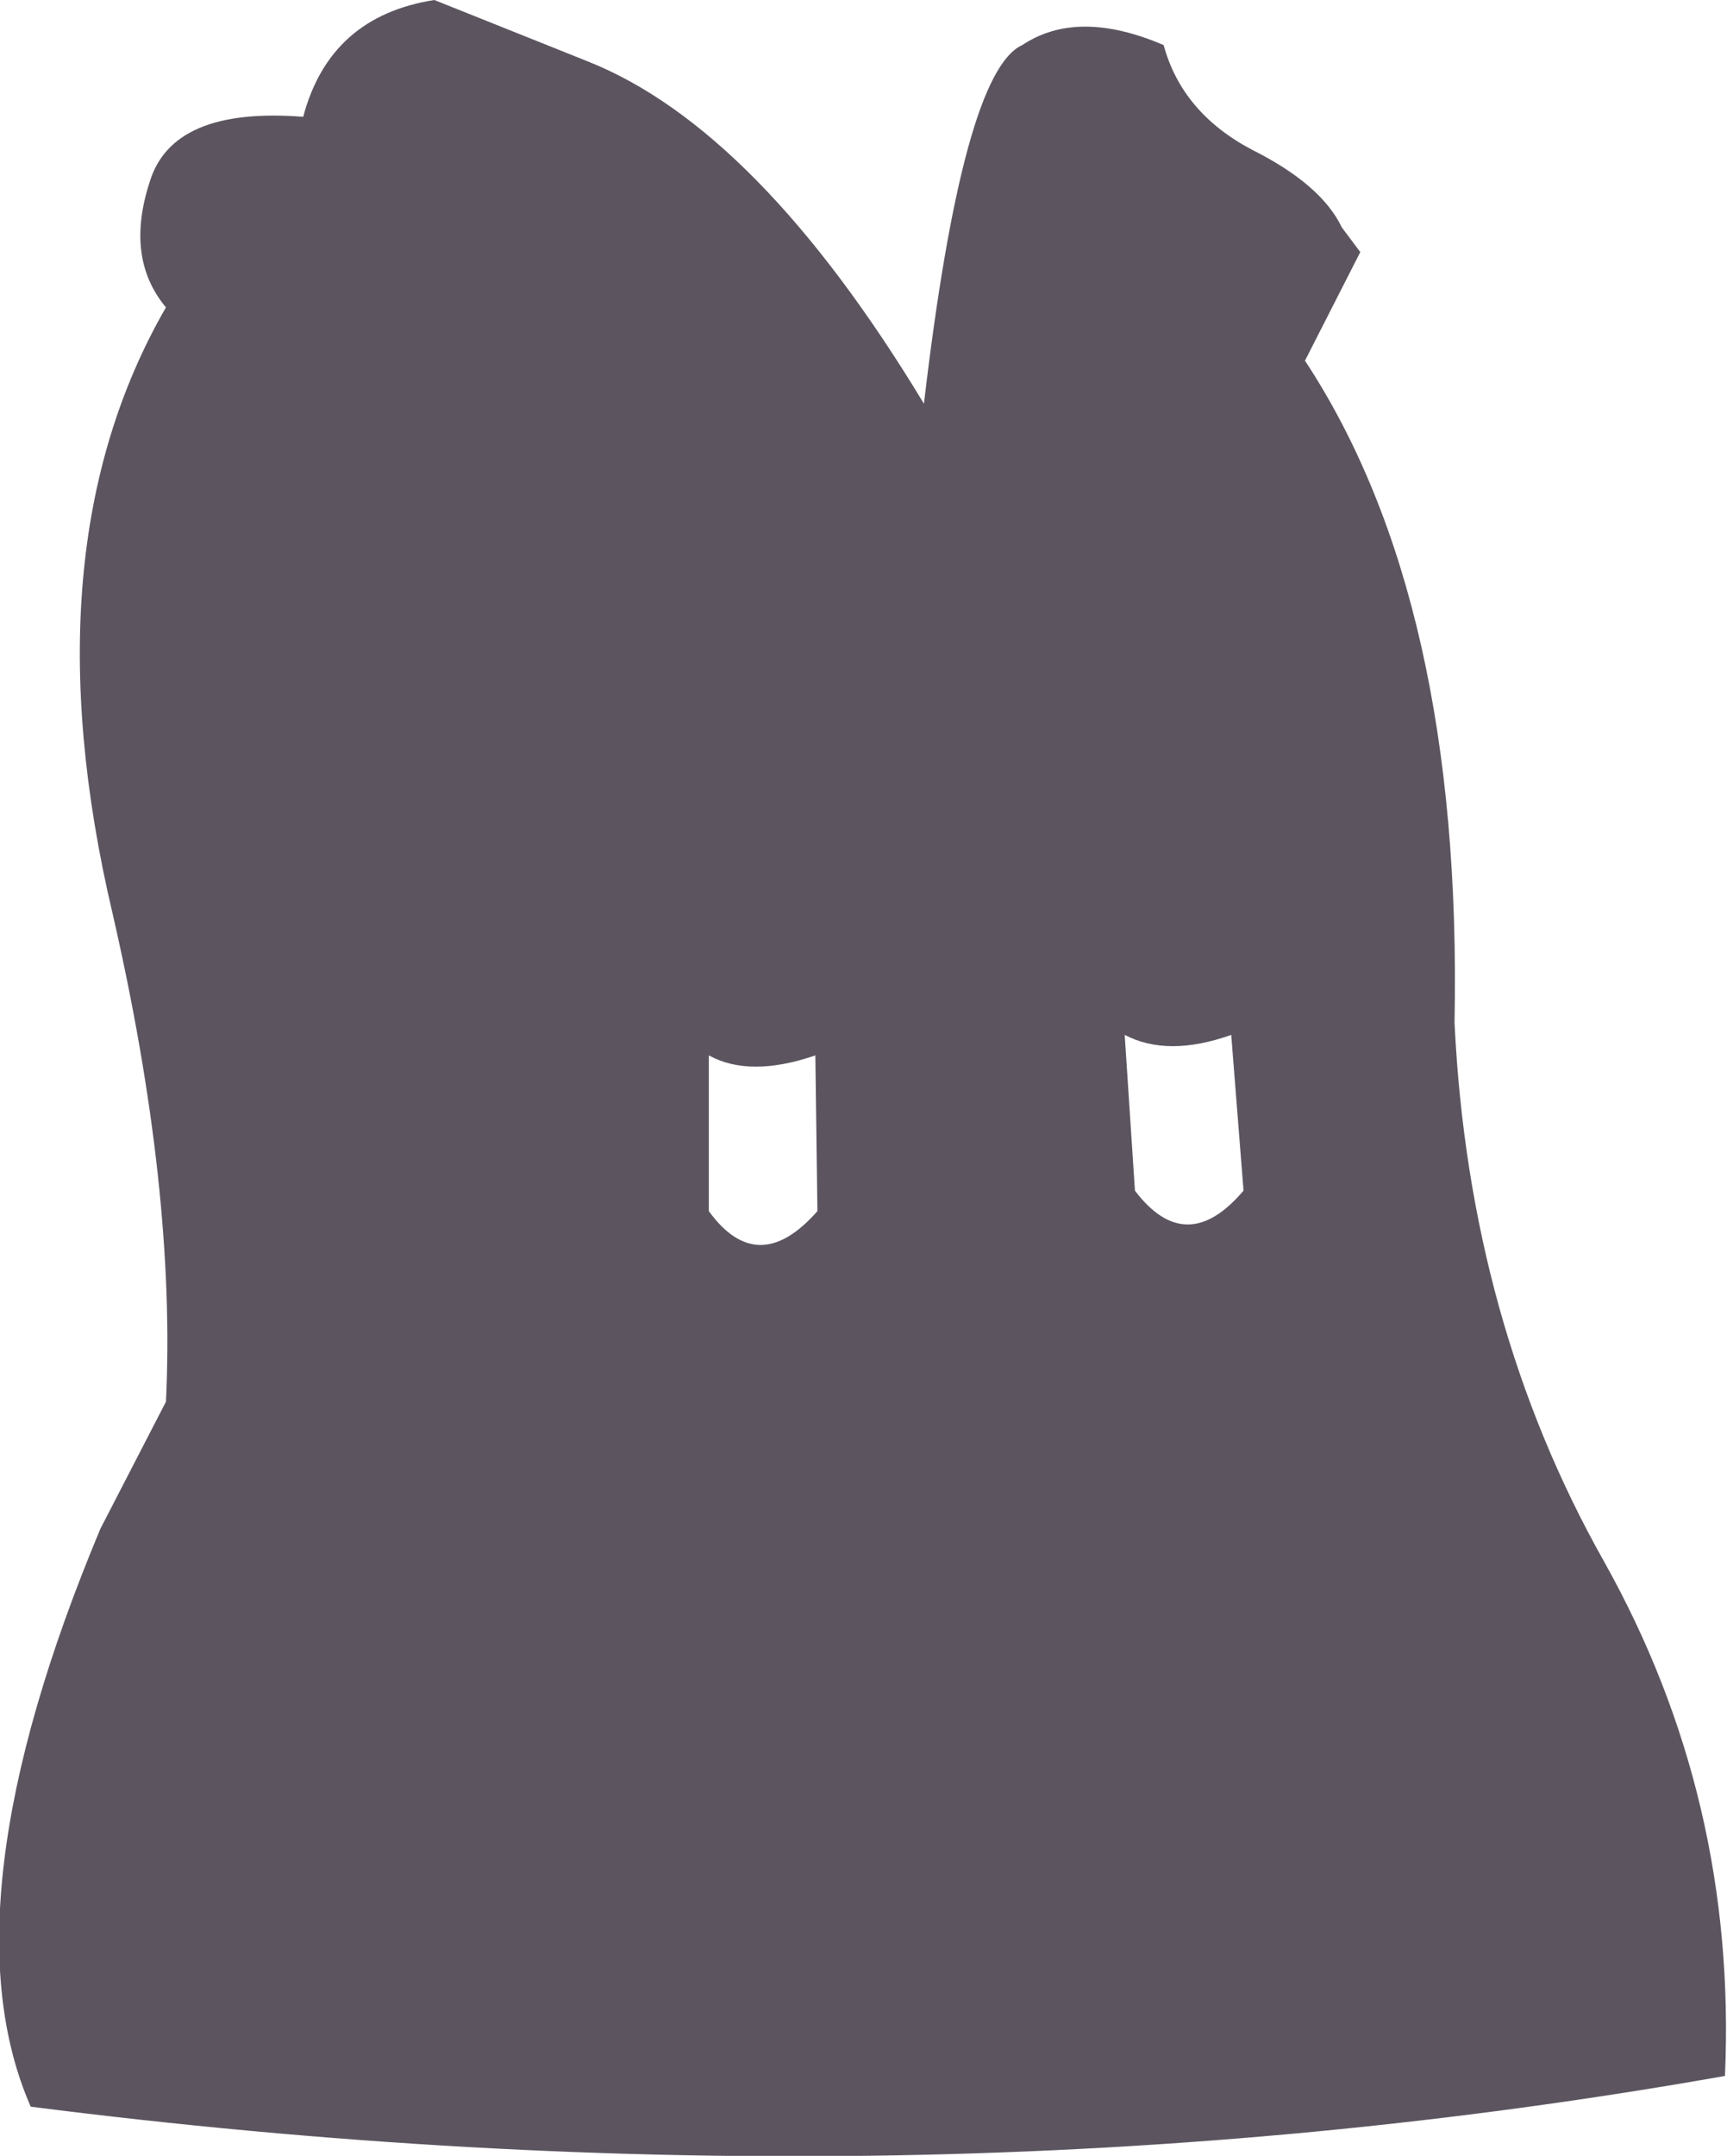 <?xml version="1.0" encoding="UTF-8" standalone="no"?>
<svg xmlns:xlink="http://www.w3.org/1999/xlink" height="52.6px" width="42.15px" xmlns="http://www.w3.org/2000/svg">
  <g transform="matrix(1.0, 0.0, 0.0, 1.0, 21.05, 26.3)">
    <path d="M-3.75 -0.55 L-3.75 3.25 Q-2.55 4.9 -1.1 3.25 L-1.15 -0.55 Q-2.75 0.0 -3.75 -0.55 M11.7 -20.75 L12.15 -20.15 10.8 -17.5 Q14.65 -11.65 14.45 -1.35 14.8 5.95 18.1 11.8 21.35 17.6 21.05 24.35 1.25 27.85 -20.3 25.1 -22.45 20.2 -18.6 11.0 L-17.0 7.9 Q-16.75 2.75 -18.3 -4.0 -20.4 -12.9 -17.0 -18.8 -18.0 -20.0 -17.4 -21.85 -16.85 -23.7 -13.65 -23.45 -13.0 -25.9 -10.45 -26.3 L-6.7 -24.8 Q-2.55 -23.15 1.5 -16.45 2.45 -24.55 3.9 -25.2 5.25 -26.1 7.35 -25.2 7.8 -23.55 9.5 -22.65 11.2 -21.8 11.7 -20.75 M6.4 -1.05 L6.65 2.75 Q7.9 4.4 9.3 2.75 L9.0 -1.05 Q7.45 -0.5 6.4 -1.05" fill="#5c5560" fill-rule="evenodd" stroke="none"/>
  </g>
</svg>

